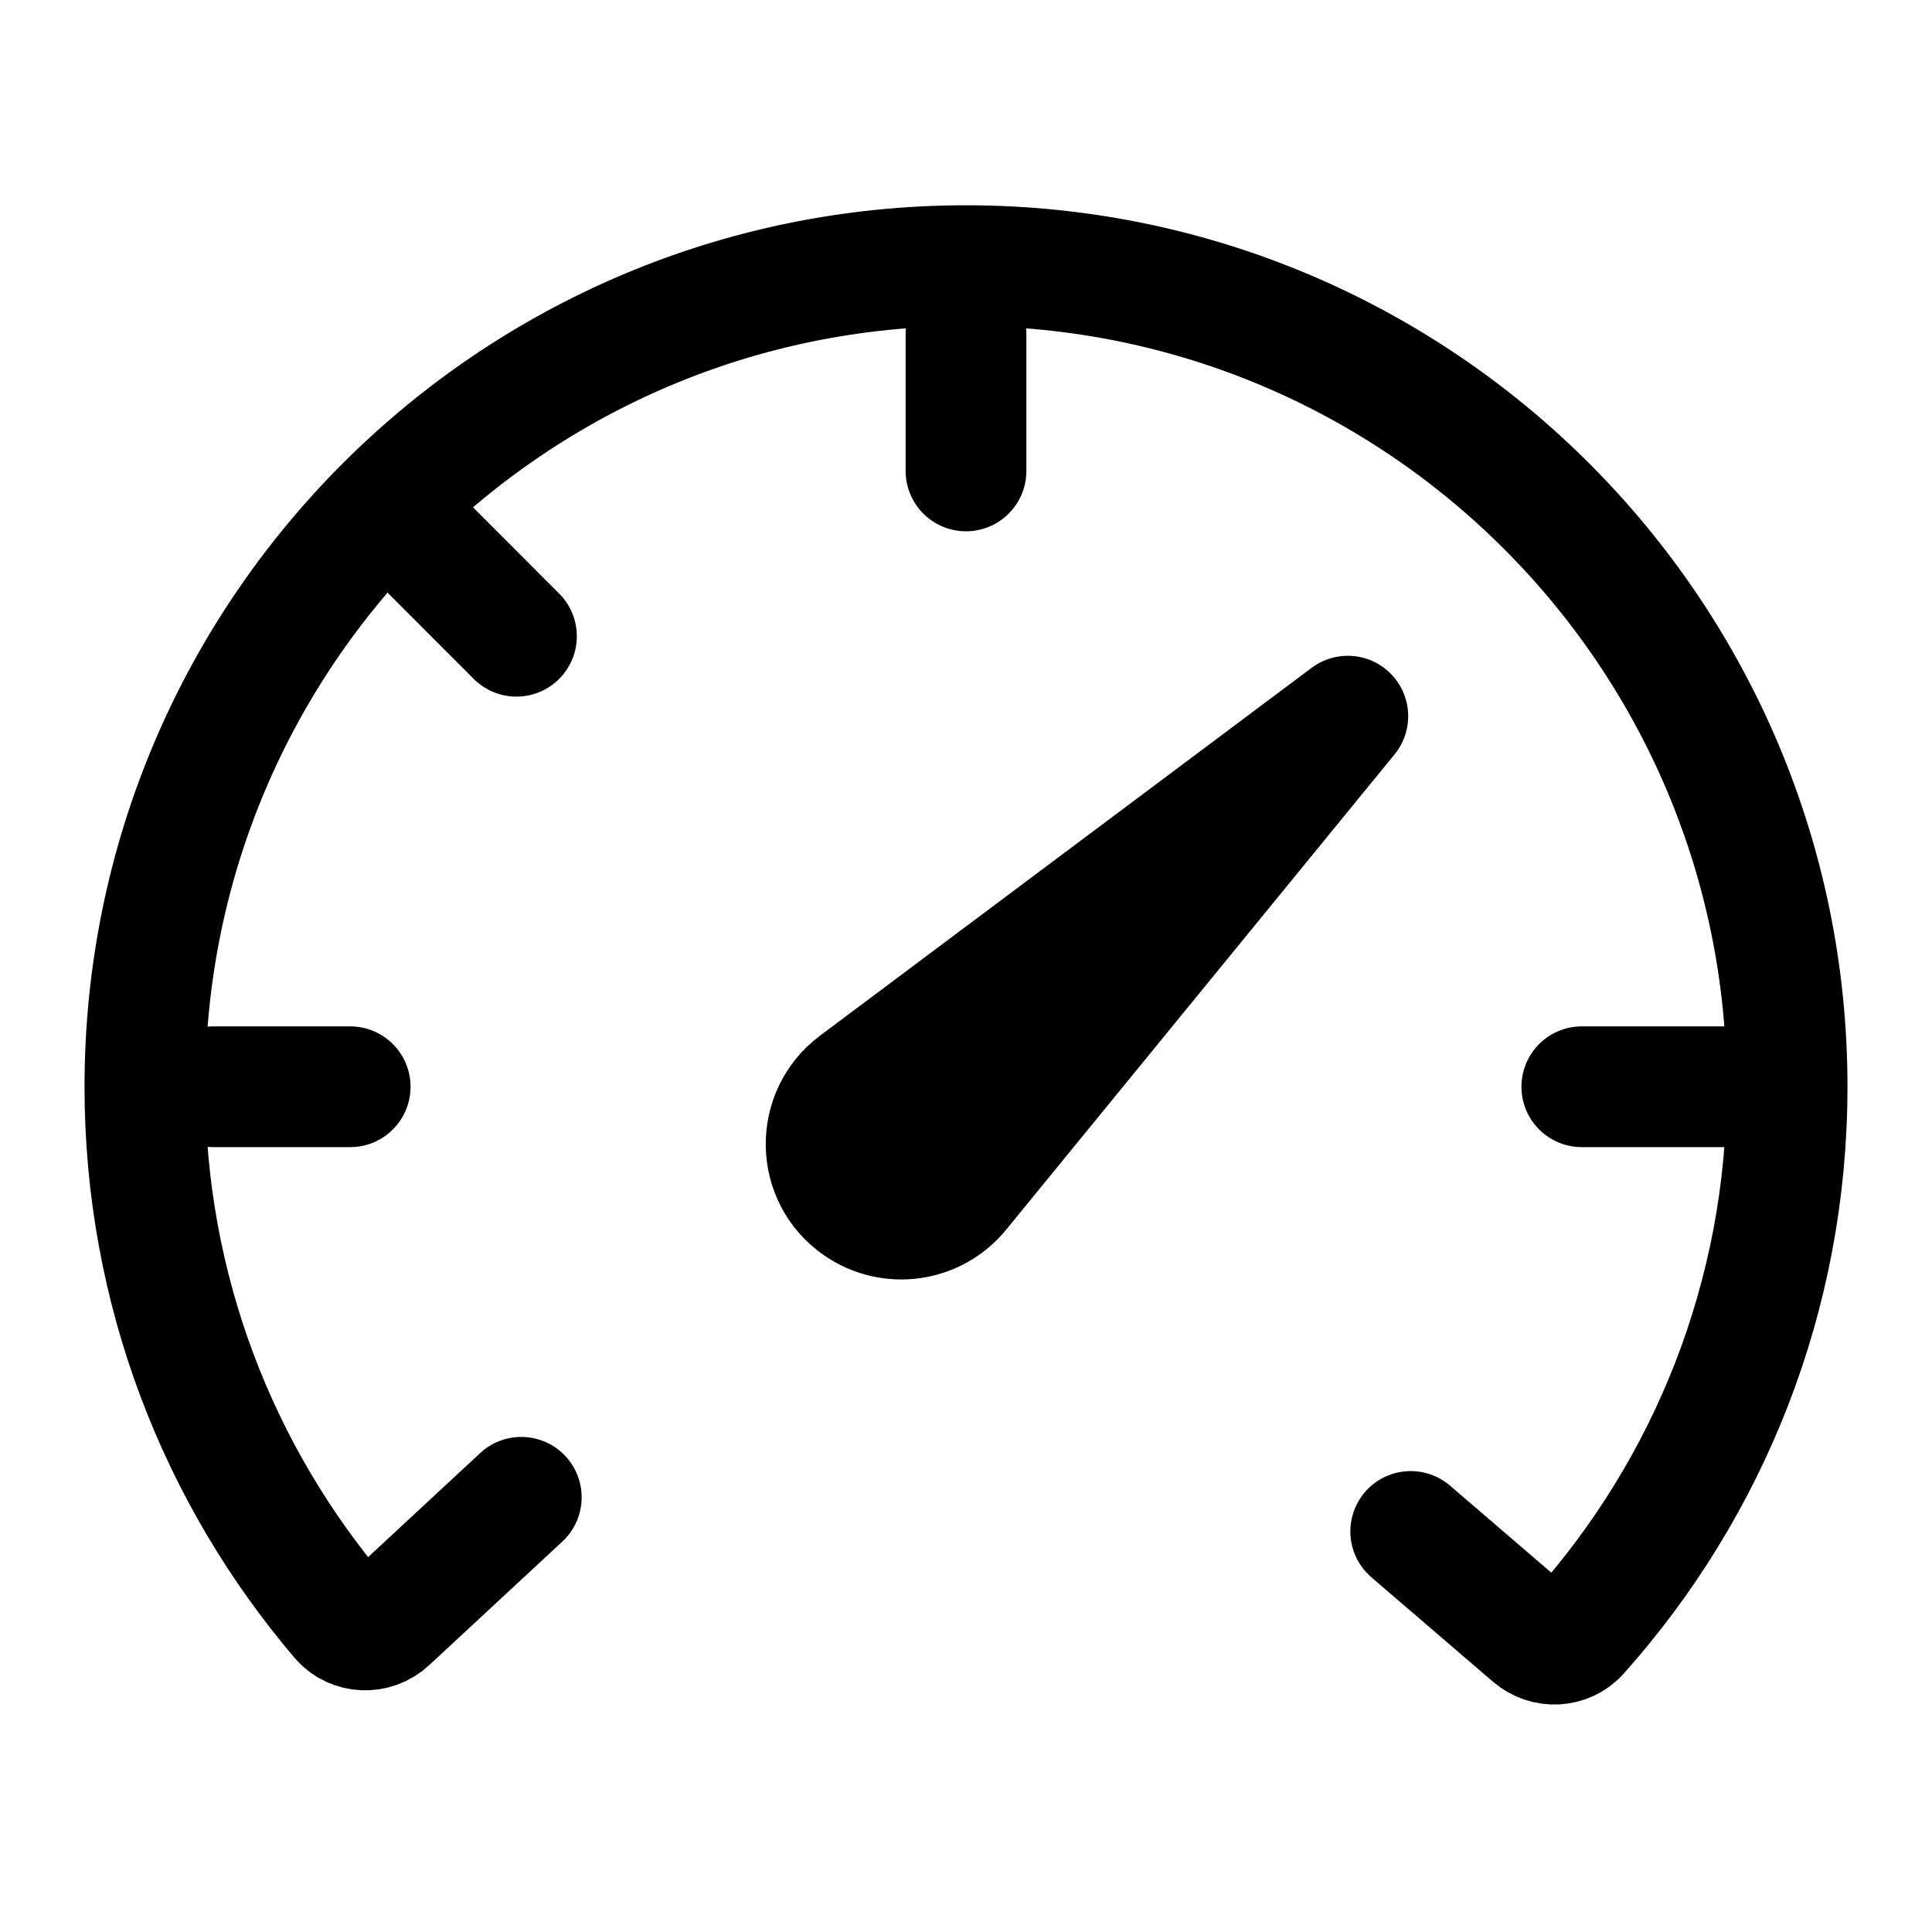 <svg width="16" height="16" viewBox="0 0 16 16" fill="none" xmlns="http://www.w3.org/2000/svg">
    <path
        d="M11.683 12.683L12.69 13.548C12.804 13.646 12.975 13.638 13.075 13.526C14.148 12.324 14.8 10.738 14.8 9C14.8 5.244 11.755 2.2 8 2.2C4.244 2.2 1.2 5.244 1.2 9C1.2 10.68 1.809 12.217 2.819 13.404C2.92 13.523 3.1 13.53 3.215 13.423L4.317 12.4"
        stroke="currentColor" stroke-linecap="round" />
    <path
        d="M11.162 5.931L7.091 8.977C6.751 9.231 6.76 9.744 7.109 9.985C7.376 10.17 7.739 10.119 7.945 9.868L11.162 5.931Z"
        fill="currentColor" stroke="currentColor" stroke-linejoin="round" />
    <path d="M1.766 9H2.9" stroke="currentColor" stroke-linecap="round" />
    <path
        d="M13.1 8.5C12.824 8.5 12.6 8.724 12.6 9C12.6 9.276 12.824 9.5 13.1 9.5V8.5ZM14.233 9.5H14.733V8.5H14.233V9.5ZM13.1 9V9.5H14.233V9V8.5H13.1V9Z"
        fill="currentColor" />
    <path d="M4.277 5.269L3.476 4.467" stroke="currentColor" stroke-linecap="round" />
    <path d="M8 3.9V2.767" stroke="currentColor" stroke-linecap="round" />
</svg>